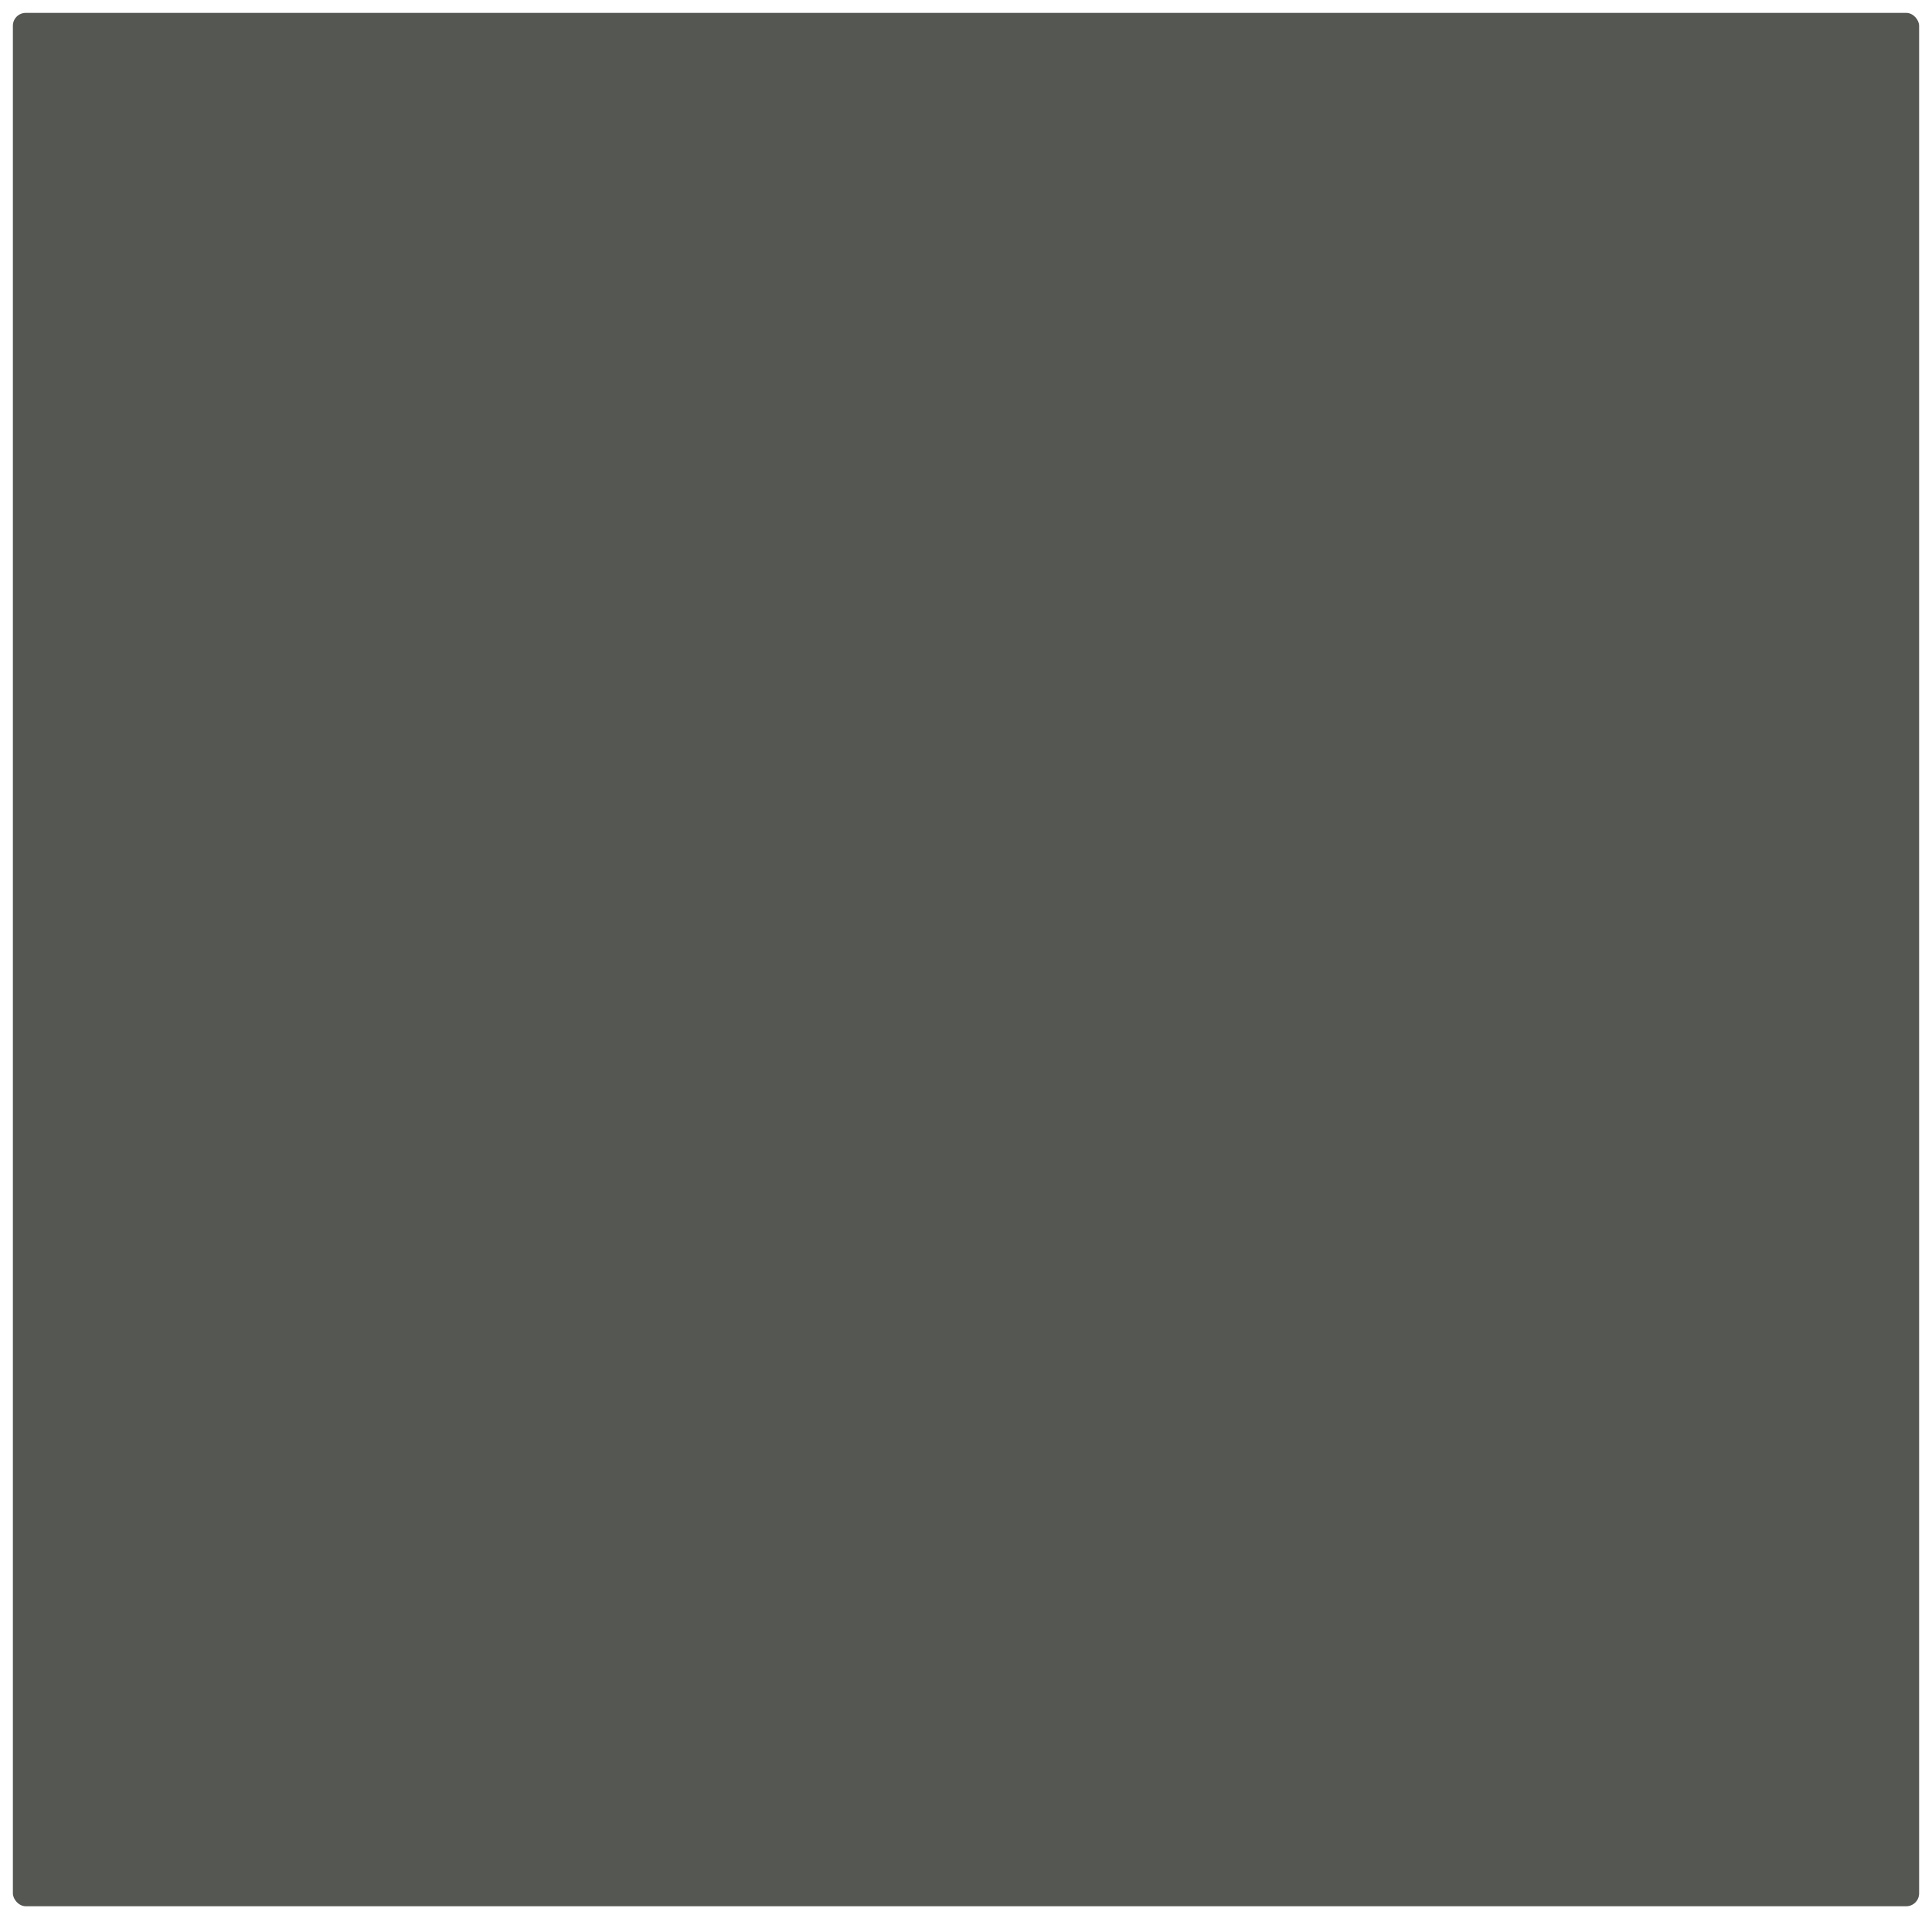 <?xml version="1.0" encoding="UTF-8" standalone="no"?>
<svg
   xmlns:osb="http://www.openswatchbook.org/uri/2009/osb"
   xmlns:dc="http://purl.org/dc/elements/1.1/"
   xmlns:cc="http://creativecommons.org/ns#"
   xmlns:rdf="http://www.w3.org/1999/02/22-rdf-syntax-ns#"
   xmlns:svg="http://www.w3.org/2000/svg"
   xmlns="http://www.w3.org/2000/svg"
   xmlns:xlink="http://www.w3.org/1999/xlink"
   xmlns:sodipodi="http://sodipodi.sourceforge.net/DTD/sodipodi-0.dtd"
   xmlns:inkscape="http://www.inkscape.org/namespaces/inkscape"
   width="150"
   height="150"
   viewBox="0 0 150 150"
   id="svg2"
   version="1.1"
   inkscape:version="0.91 r13725"
   sodipodi:docname="launcher_icon_selected_back_150.svg">
  <sodipodi:namedview
     pagecolor="#ffffff"
     bordercolor="#666666"
     borderopacity="1"
     objecttolerance="10"
     gridtolerance="10"
     guidetolerance="10"
     inkscape:pageopacity="0"
     inkscape:pageshadow="2"
     inkscape:window-width="1366"
     inkscape:window-height="718"
     id="namedview14"
     showgrid="true"
     inkscape:zoom="1.1125147"
     inkscape:cx="-204.38973"
     inkscape:cy="91.79881"
     inkscape:window-x="0"
     inkscape:window-y="25"
     inkscape:window-maximized="1"
     inkscape:current-layer="svg2">
    <inkscape:grid
       type="xygrid"
       id="grid2993" />
  </sodipodi:namedview>
  <defs
     id="defs4">
    <linearGradient
       id="selected_bg_color"
       osb:paint="solid">
      <stop
         style="stop-color:#555753;stop-opacity:1;"
         offset="0"
         id="stop4138" />
    </linearGradient>
    <clipPath
       id="clipPath6">
      <rect
         y="1040.22"
         x="505"
         height="150"
         width="150"
         opacity="0.2"
         fill-rule="evenodd"
         color="#000000"
         rx="42"
         id="rect8" />
    </clipPath>
    <linearGradient
       inkscape:collect="always"
       xlink:href="#selected_bg_color"
       id="linearGradient4140"
       x1="75"
       y1="1"
       x2="75"
       y2="148"
       gradientUnits="userSpaceOnUse" />
  </defs>
  <rect
     style="fill:url(#linearGradient4140);fill-opacity:1;stroke-width:0;stroke-miterlimit:4;stroke-dasharray:none"
     id="rect2995"
     width="148"
     height="147"
     x="1"
     y="1"
     transform="translate(-1e-5,0)"
     ry="1" />
</svg>
